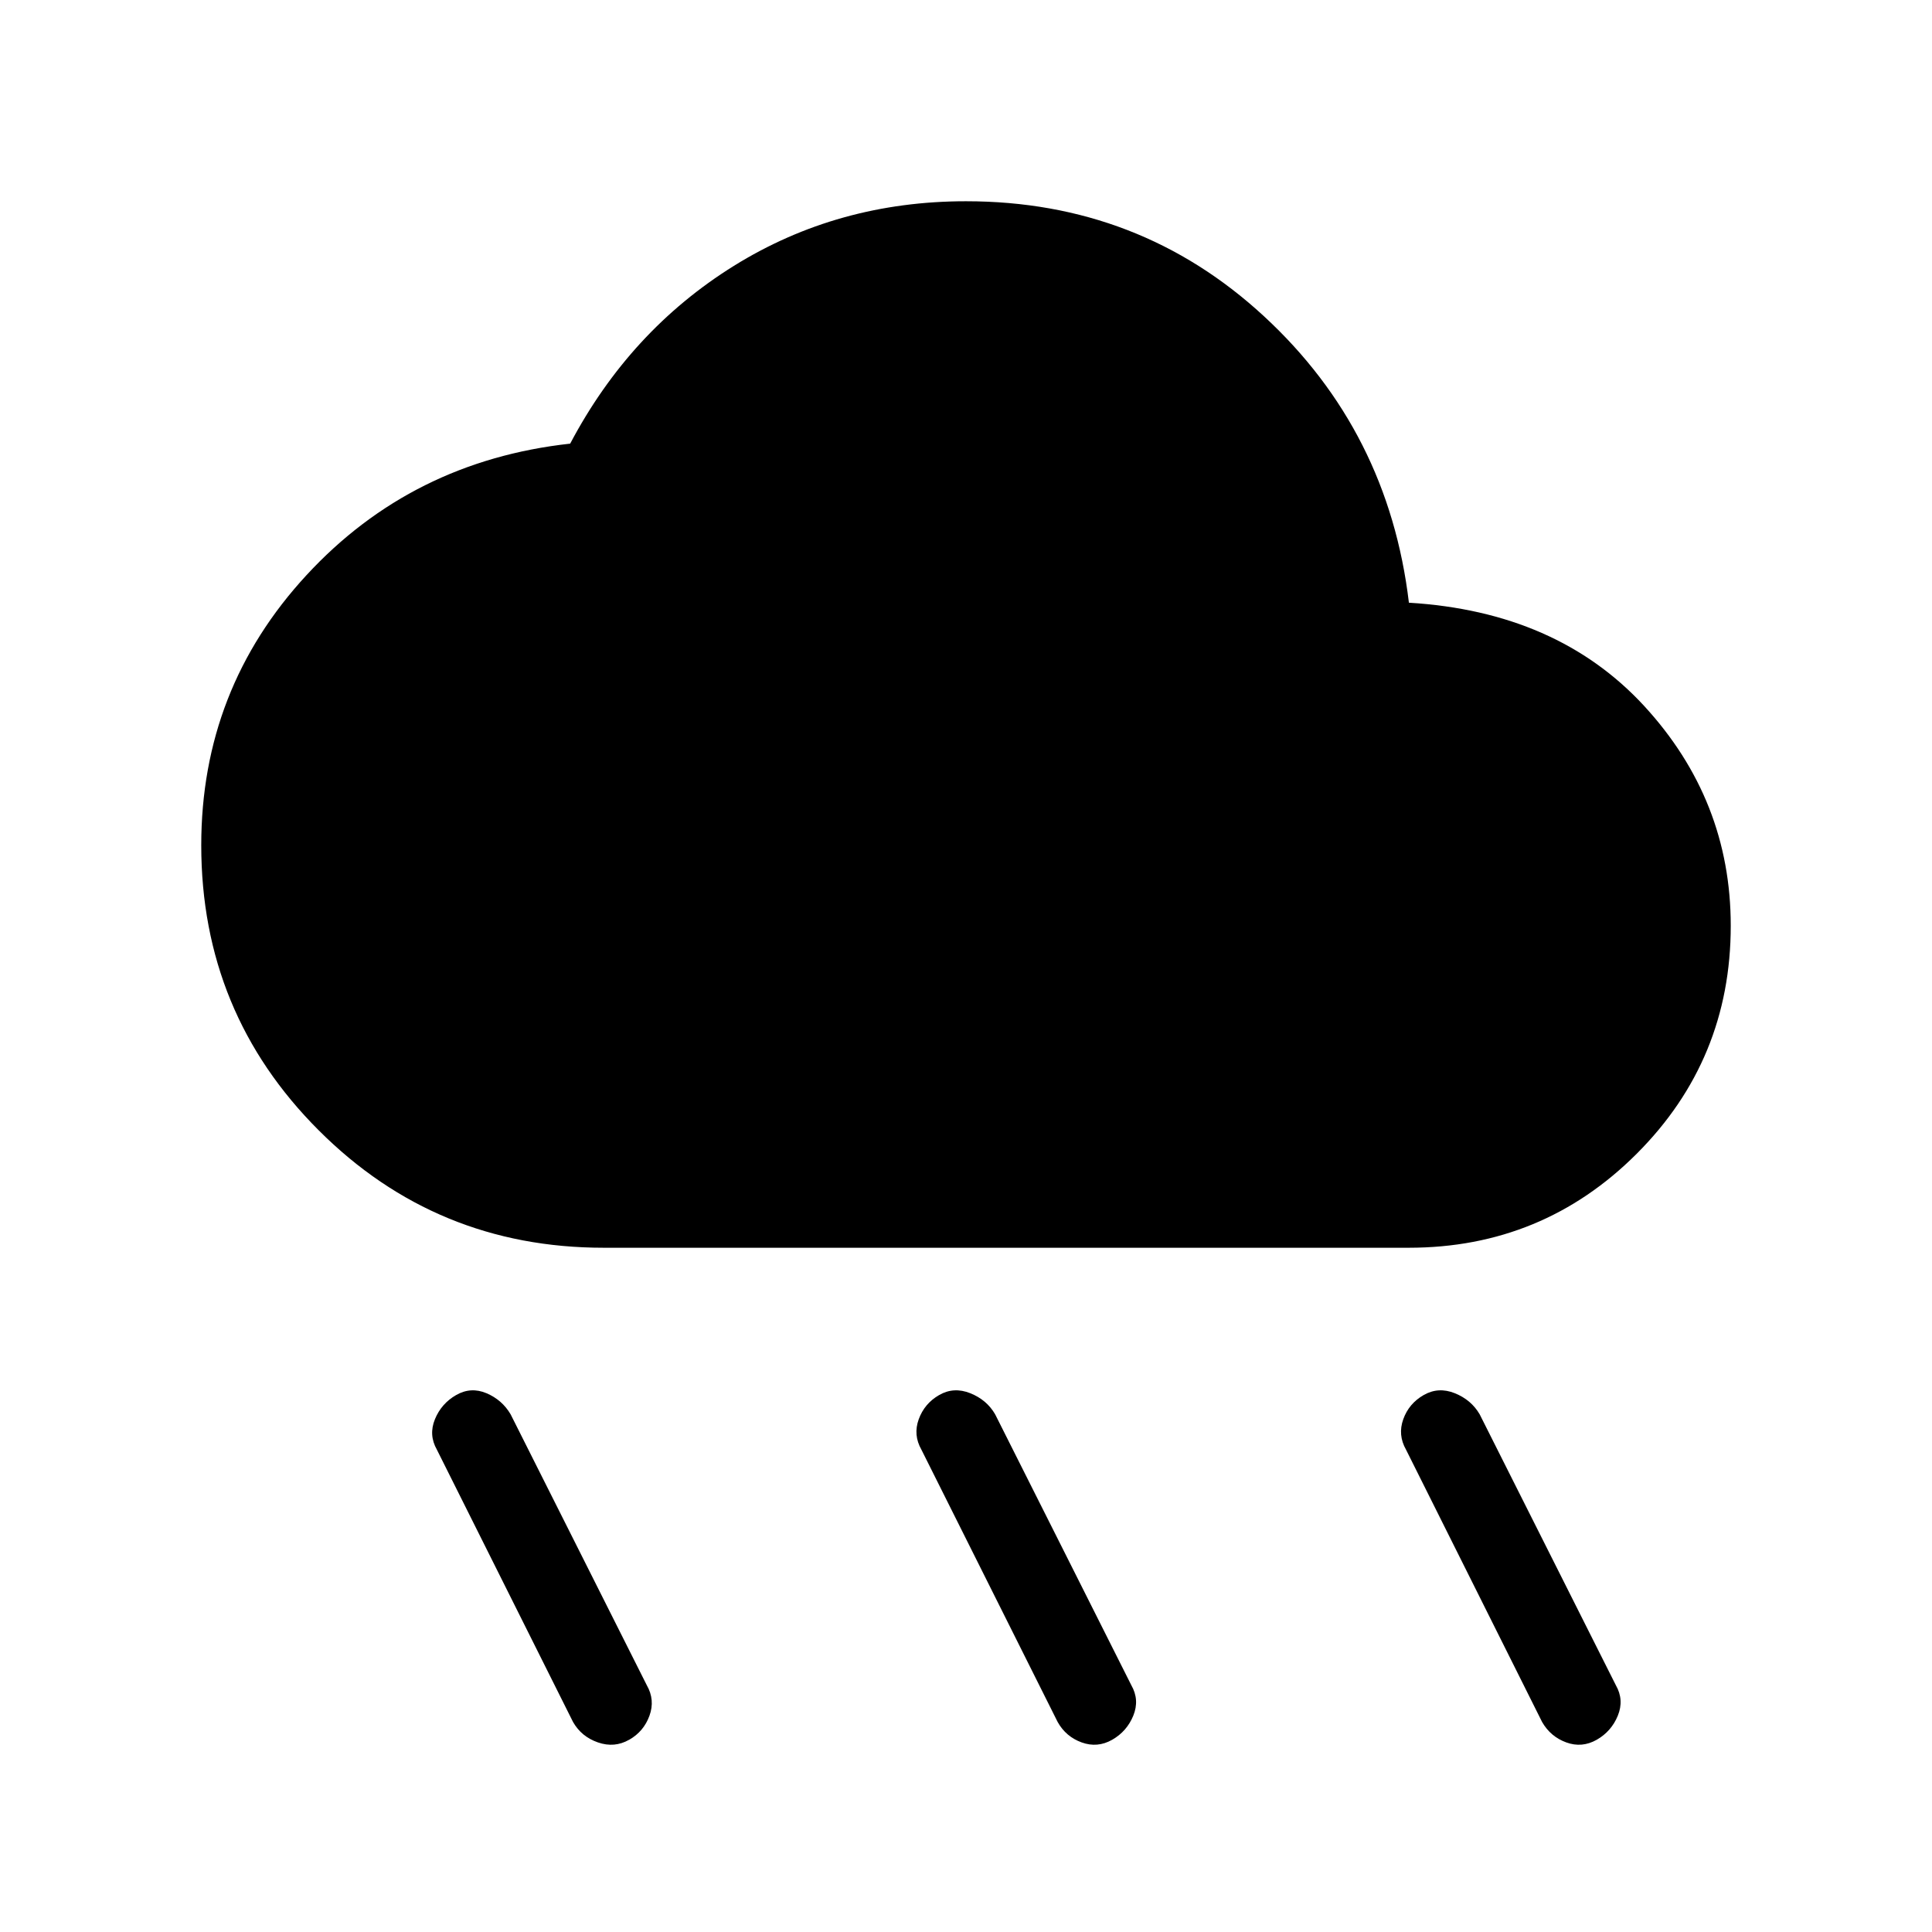 <svg xmlns="http://www.w3.org/2000/svg" width="3em" height="3em" viewBox="0 0 24 24"><path fill="currentColor" d="M13.816 21.612q-.183.104-.379.033t-.298-.253l-1.693-3.384q-.104-.183-.033-.378t.253-.3t.387-.023t.309.262l1.692 3.366q.104.182.024.378q-.08.195-.262.299m6.019 0q-.183.104-.378.033t-.3-.253l-1.691-3.384q-.104-.183-.034-.378t.253-.3t.387-.023t.309.262l1.692 3.366q.104.182.024.378q-.08.195-.262.299m-12.02 0q-.182.104-.387.033t-.309-.253l-1.692-3.384q-.104-.183-.024-.378t.263-.3t.377-.023t.3.262l1.692 3.366q.104.182.033.378t-.252.299M7.5 15.5q-2.083 0-3.541-1.459Q2.5 12.583 2.5 10.5q0-1.94 1.308-3.356t3.275-1.633q.742-1.405 2.033-2.208Q10.408 2.5 12 2.5q2.154 0 3.701 1.428t1.801 3.559q1.84.111 2.92 1.28Q21.5 9.937 21.5 11.5q0 1.664-1.168 2.832T17.5 15.5z"/></svg>